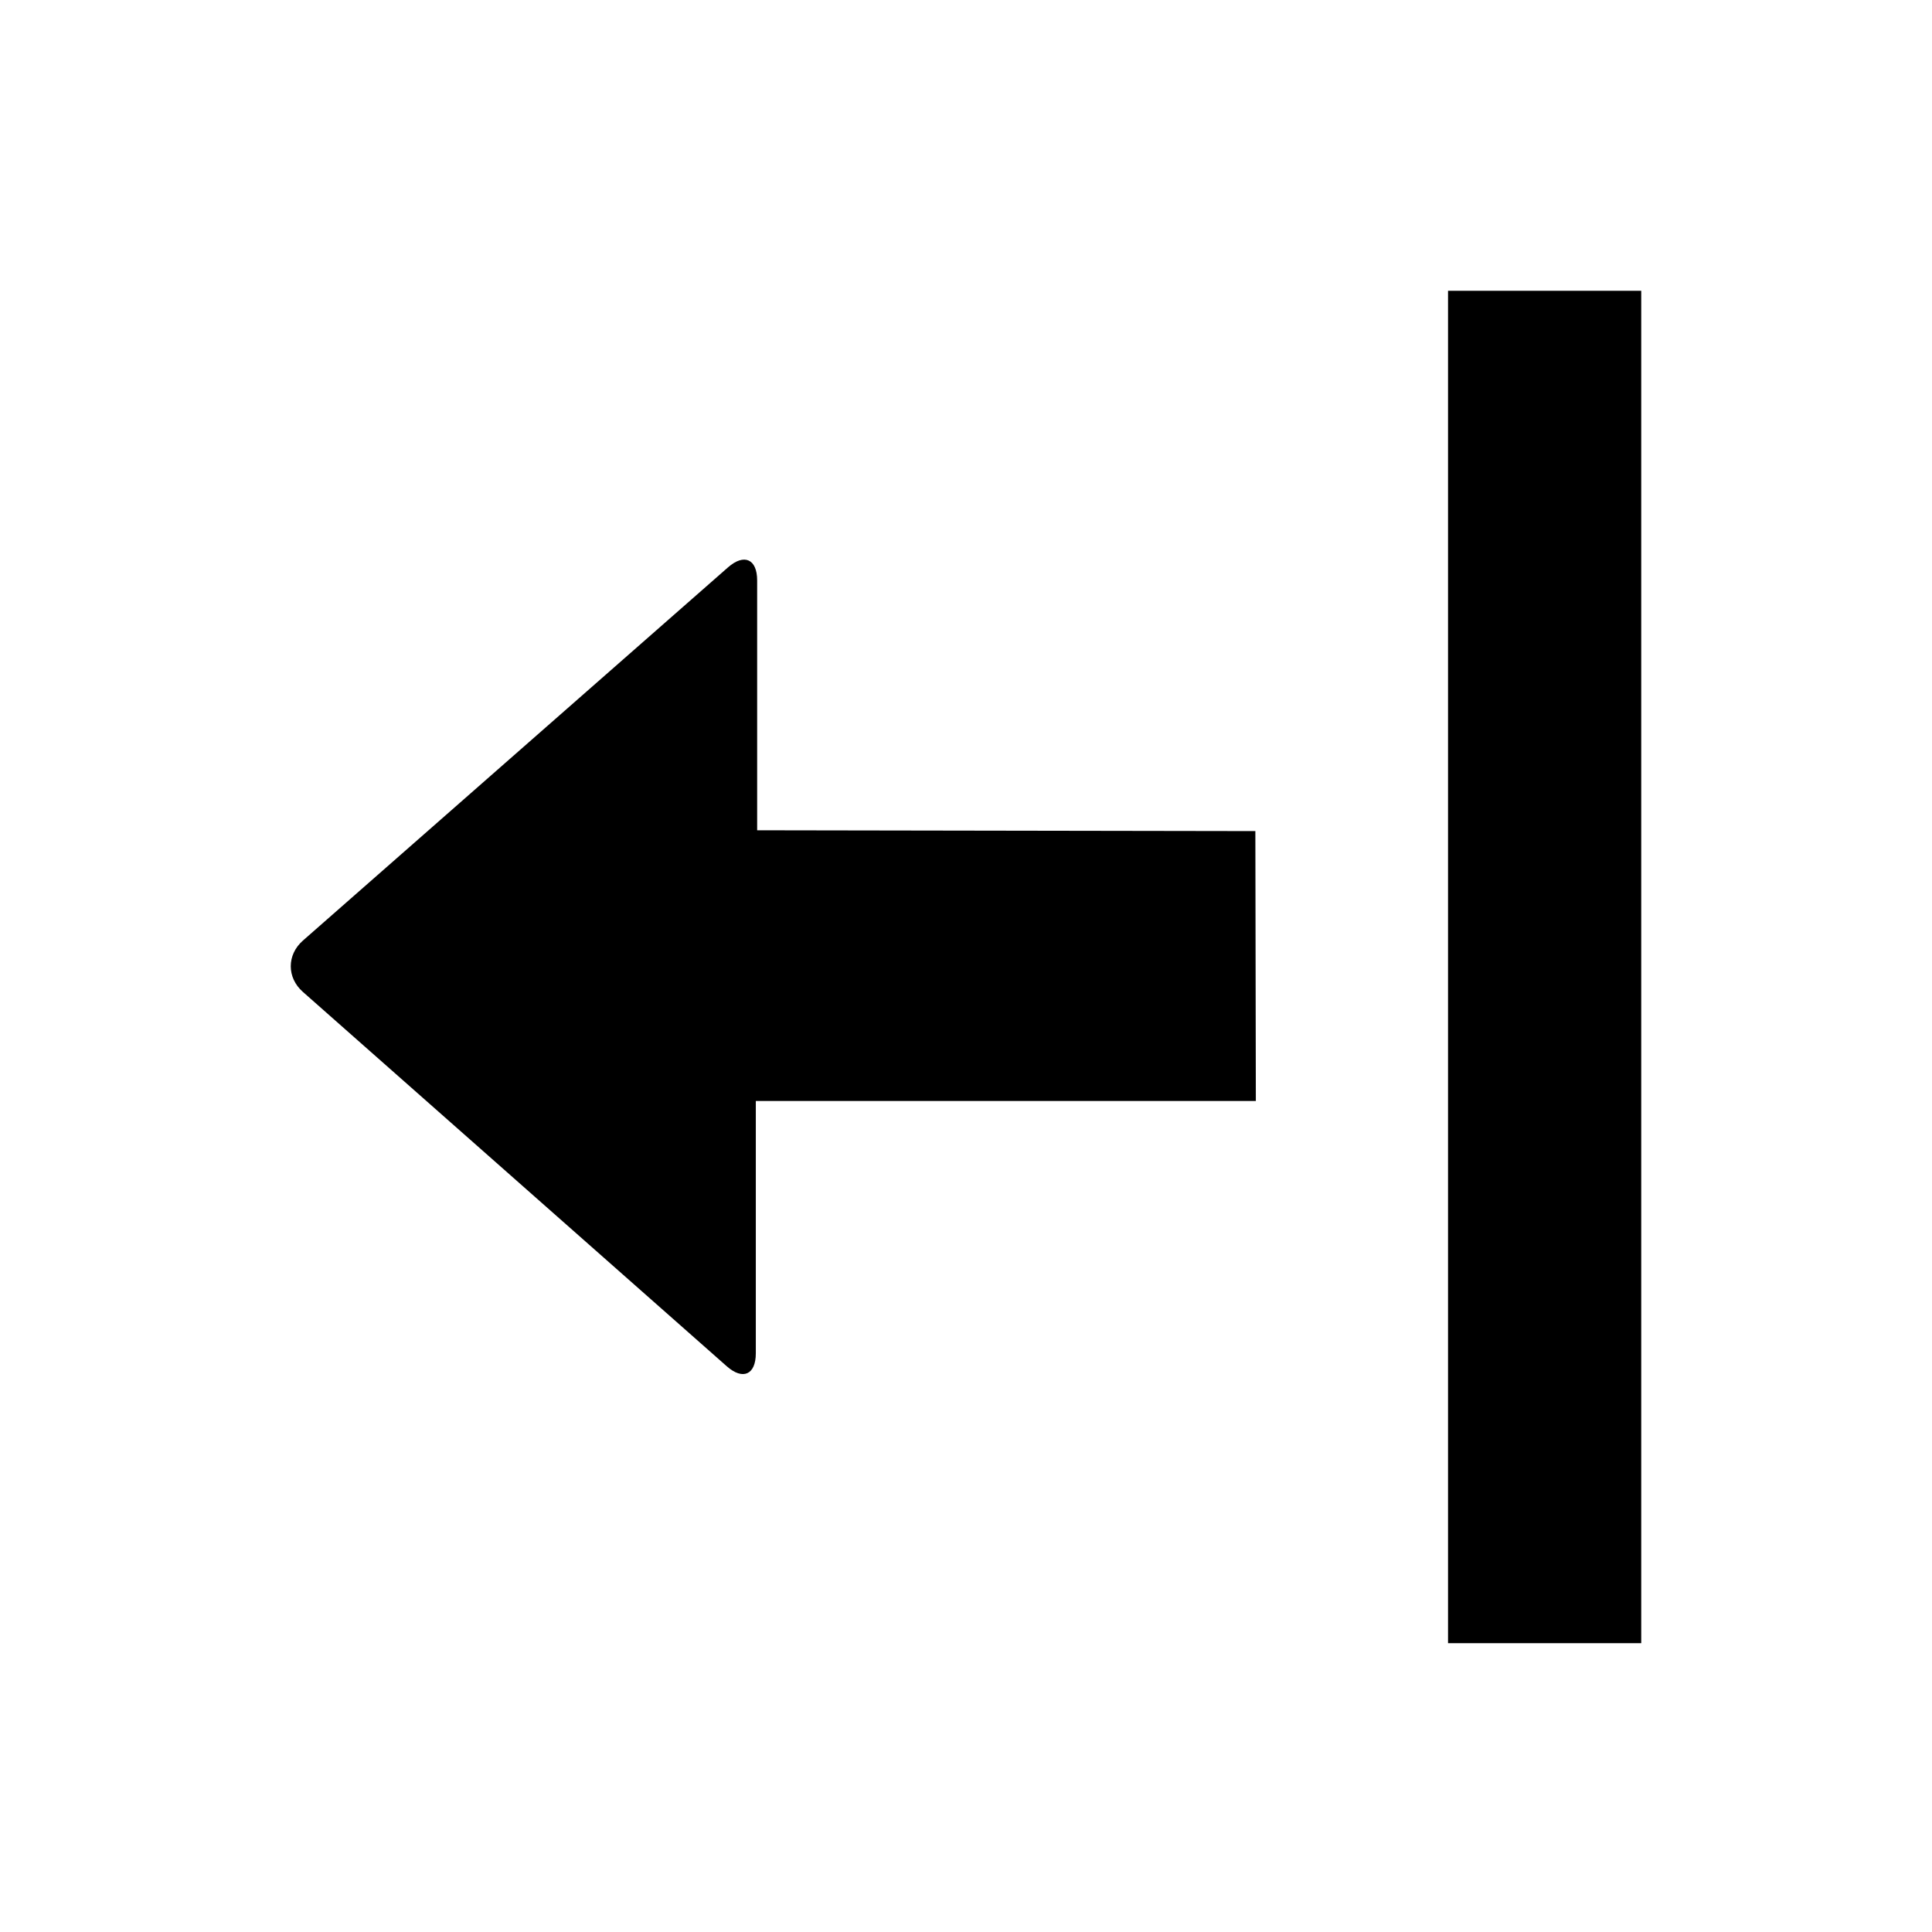 <?xml version="1.0" encoding="UTF-8" standalone="no"?>
<svg width="100px" height="100px" viewBox="0 0 100 100" version="1.1" xmlns="http://www.w3.org/2000/svg" xmlns:xlink="http://www.w3.org/1999/xlink" xmlns:sketch="http://www.bohemiancoding.com/sketch/ns">
    <!-- Generator: Sketch 3.2.2 (9983) - http://www.bohemiancoding.com/sketch -->
    <title>margin-left</title>
    <desc>Created with Sketch.</desc>
    <defs></defs>
    <g id="Page-1" stroke="none" stroke-width="1" fill="none" fill-rule="evenodd" sketch:type="MSPage">
        <g id="margin-left" sketch:type="MSArtboardGroup" fill="#000000">
            <path d="M43.062,65.052 L43.062,39.171 L30.003,39.171 C28.899,39.171 28.593,38.503 29.333,37.666 L48.712,15.724 C49.446,14.893 50.628,14.889 51.365,15.728 L70.683,37.731 C71.415,38.565 71.118,39.24 70.009,39.24 L57.075,39.24 L57.033,65.027 L43.062,65.052 Z M15,75 L85,75 L85,85 L15,85 L15,75 Z" id="Path-17" sketch:type="MSShapeGroup" transform="translate(50, 50.05) rotate(-90) translate(-50, -50.05) "></path>
        </g>
    </g>
</svg>